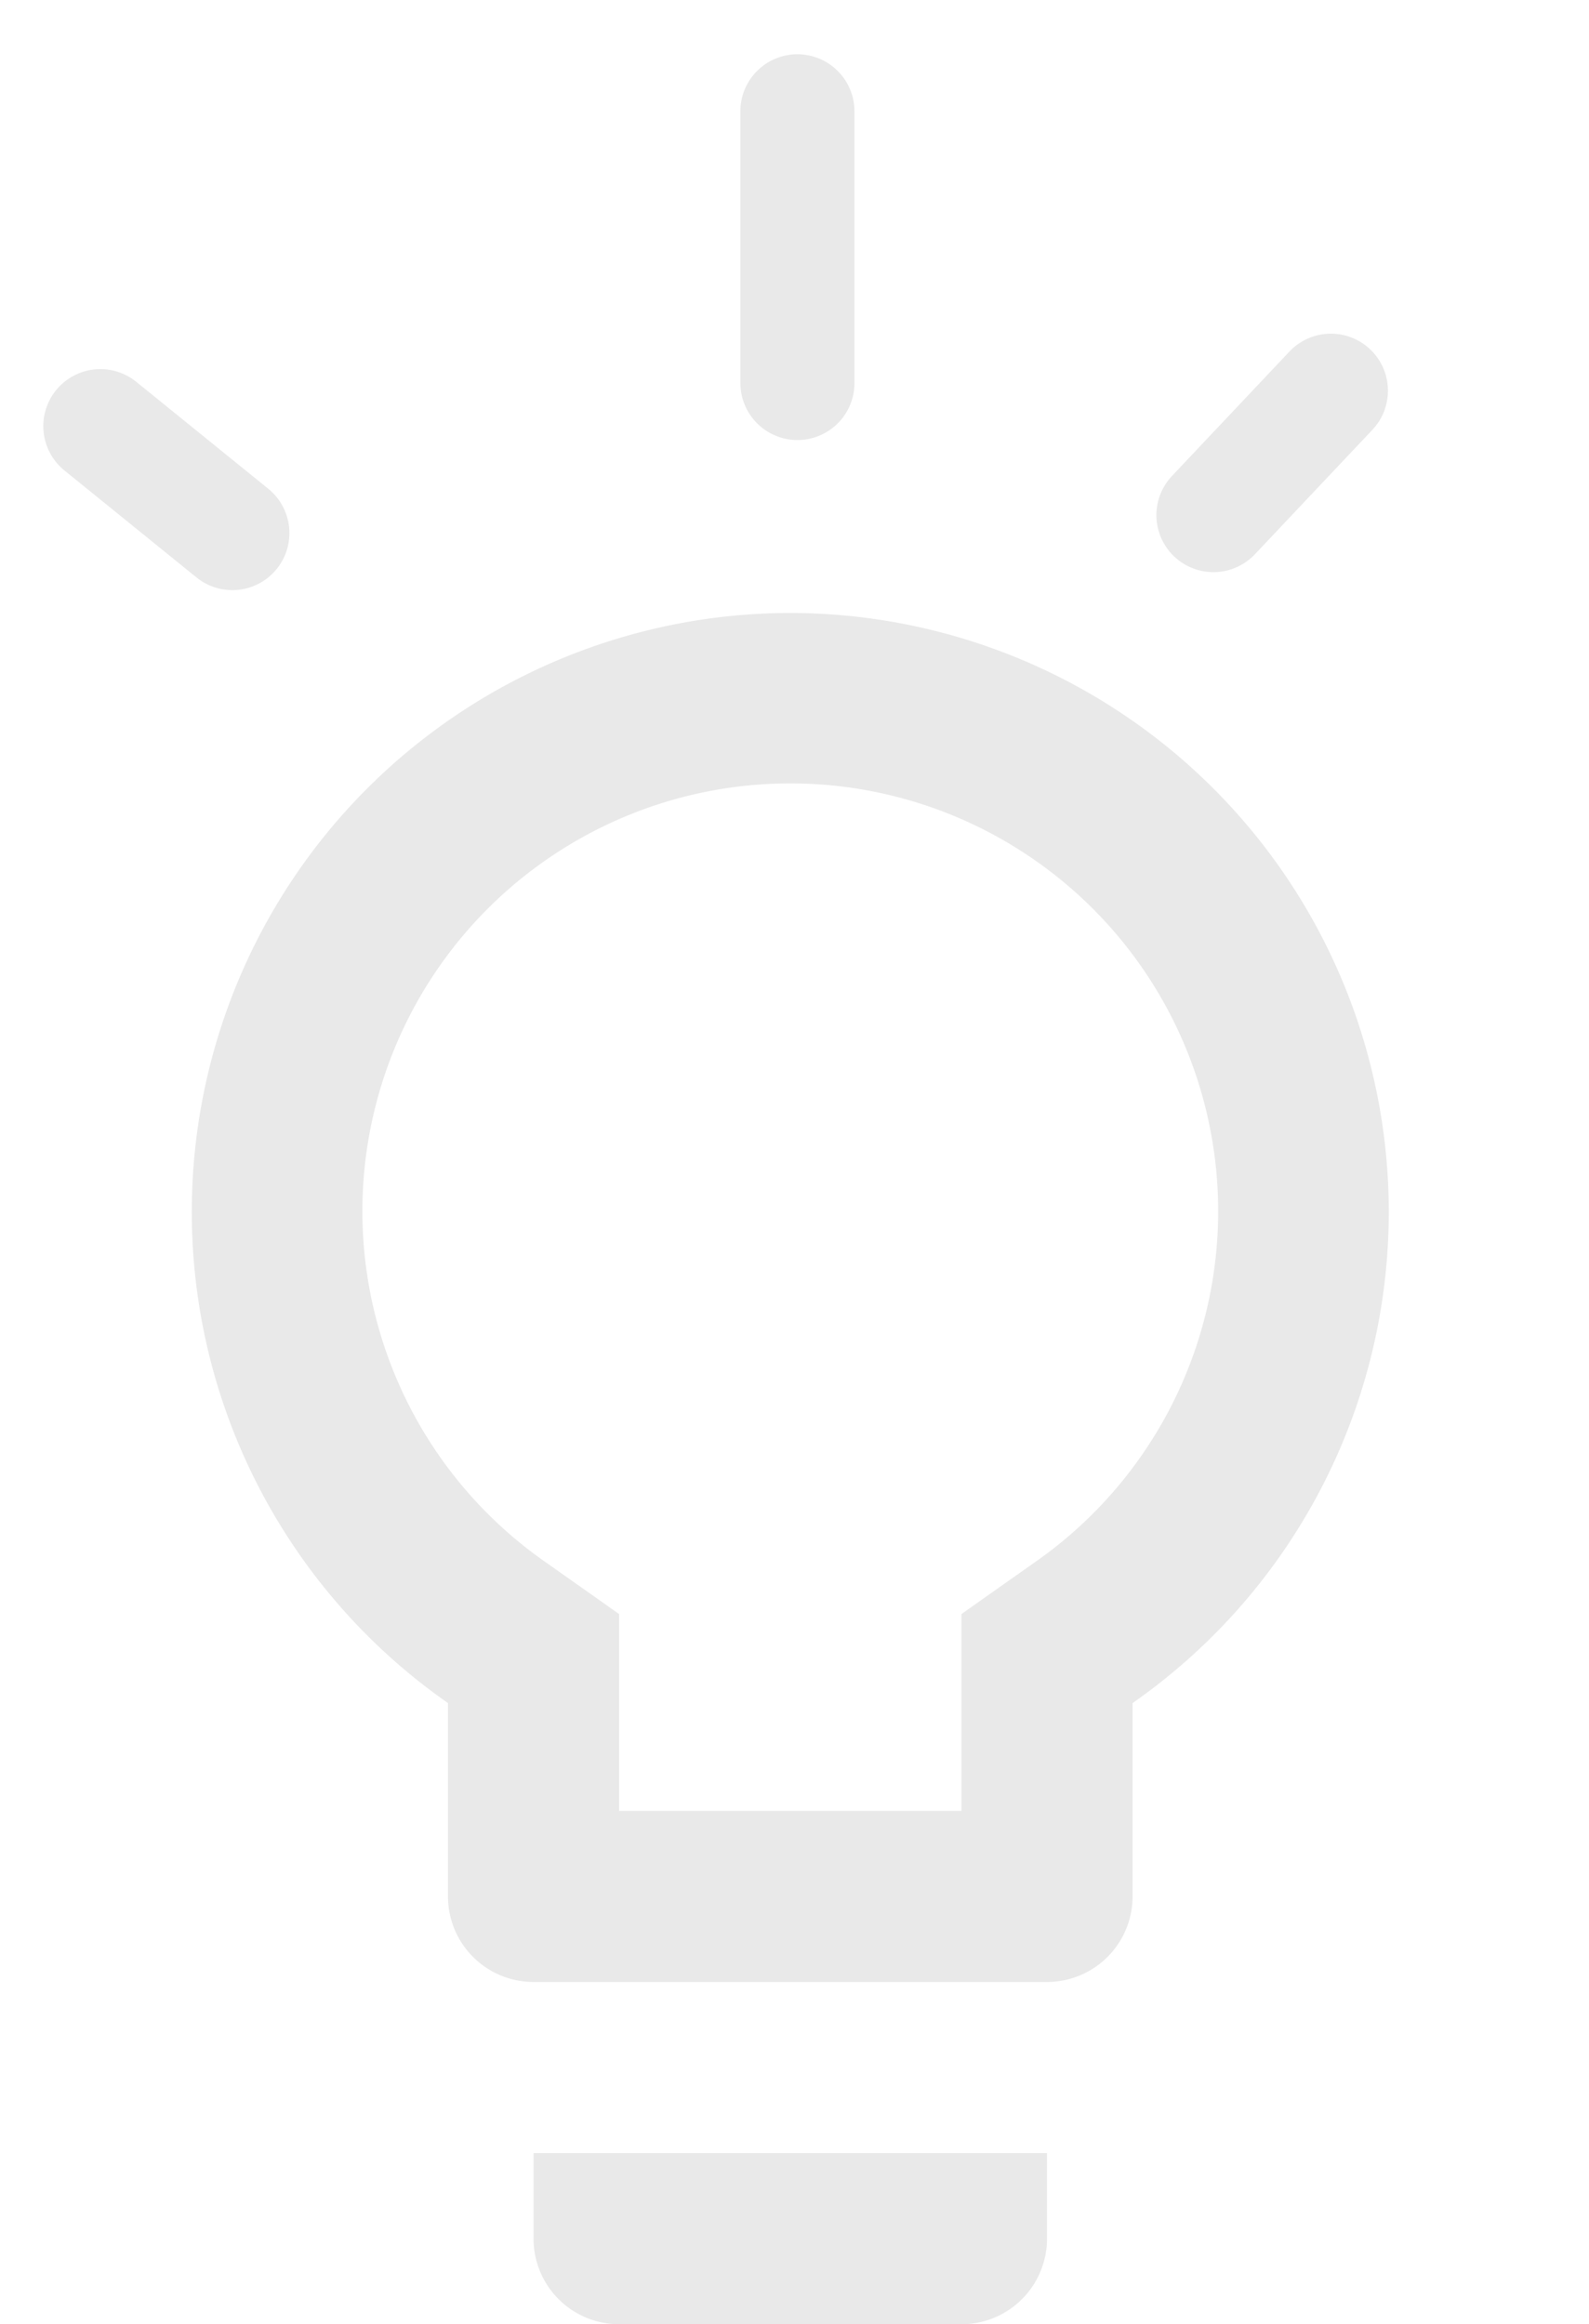 <svg xmlns="http://www.w3.org/2000/svg" width="27.852" height="40.746" viewBox="0 0 27.852 40.746">
  <g id="Group_238" data-name="Group 238" transform="translate(-35.425 -262.99)">
    <path id="Icon_material-lightbulb-outline" data-name="Icon material-lightbulb-outline" d="M13.5,31.5A1.5,1.5,0,0,0,15,33h6a1.5,1.5,0,0,0,1.5-1.5V30h-9ZM18,3a10.5,10.5,0,0,0-6,19.11V25.5A1.5,1.5,0,0,0,13.5,27h9A1.5,1.5,0,0,0,24,25.5V22.11A10.5,10.5,0,0,0,18,3Zm4.275,16.65L21,20.55V24H15V20.55l-1.275-.9a7.5,7.5,0,1,1,8.55,0Z" transform="translate(31.277 270.736)" fill="#e9e9e9"/>
    <g id="Group_125" data-name="Group 125" transform="translate(-286.223 -316.264)">
      <path id="Path_192" data-name="Path 192" d="M7790.762,587.652l2.135-2.109" transform="matrix(0.999, -0.035, 0.035, 0.999, -7460.622, 273.897)" fill="none" stroke="#e9e9e9" stroke-linecap="round" stroke-width="2"/>
      <path id="Path_193" data-name="Path 193" d="M7790.762,587.652l2.553-1.533" transform="translate(2438.106 8110.51) rotate(-110)" fill="none" stroke="#e9e9e9" stroke-linecap="round" stroke-width="2"/>
      <path id="Path_195" data-name="Path 195" d="M7790.762,587.652l3.853-2.8" transform="translate(-4719.09 6543.414) rotate(-54)" fill="none" stroke="#e9e9e9" stroke-linecap="round" stroke-width="2"/>
    </g>
  </g>
</svg>
